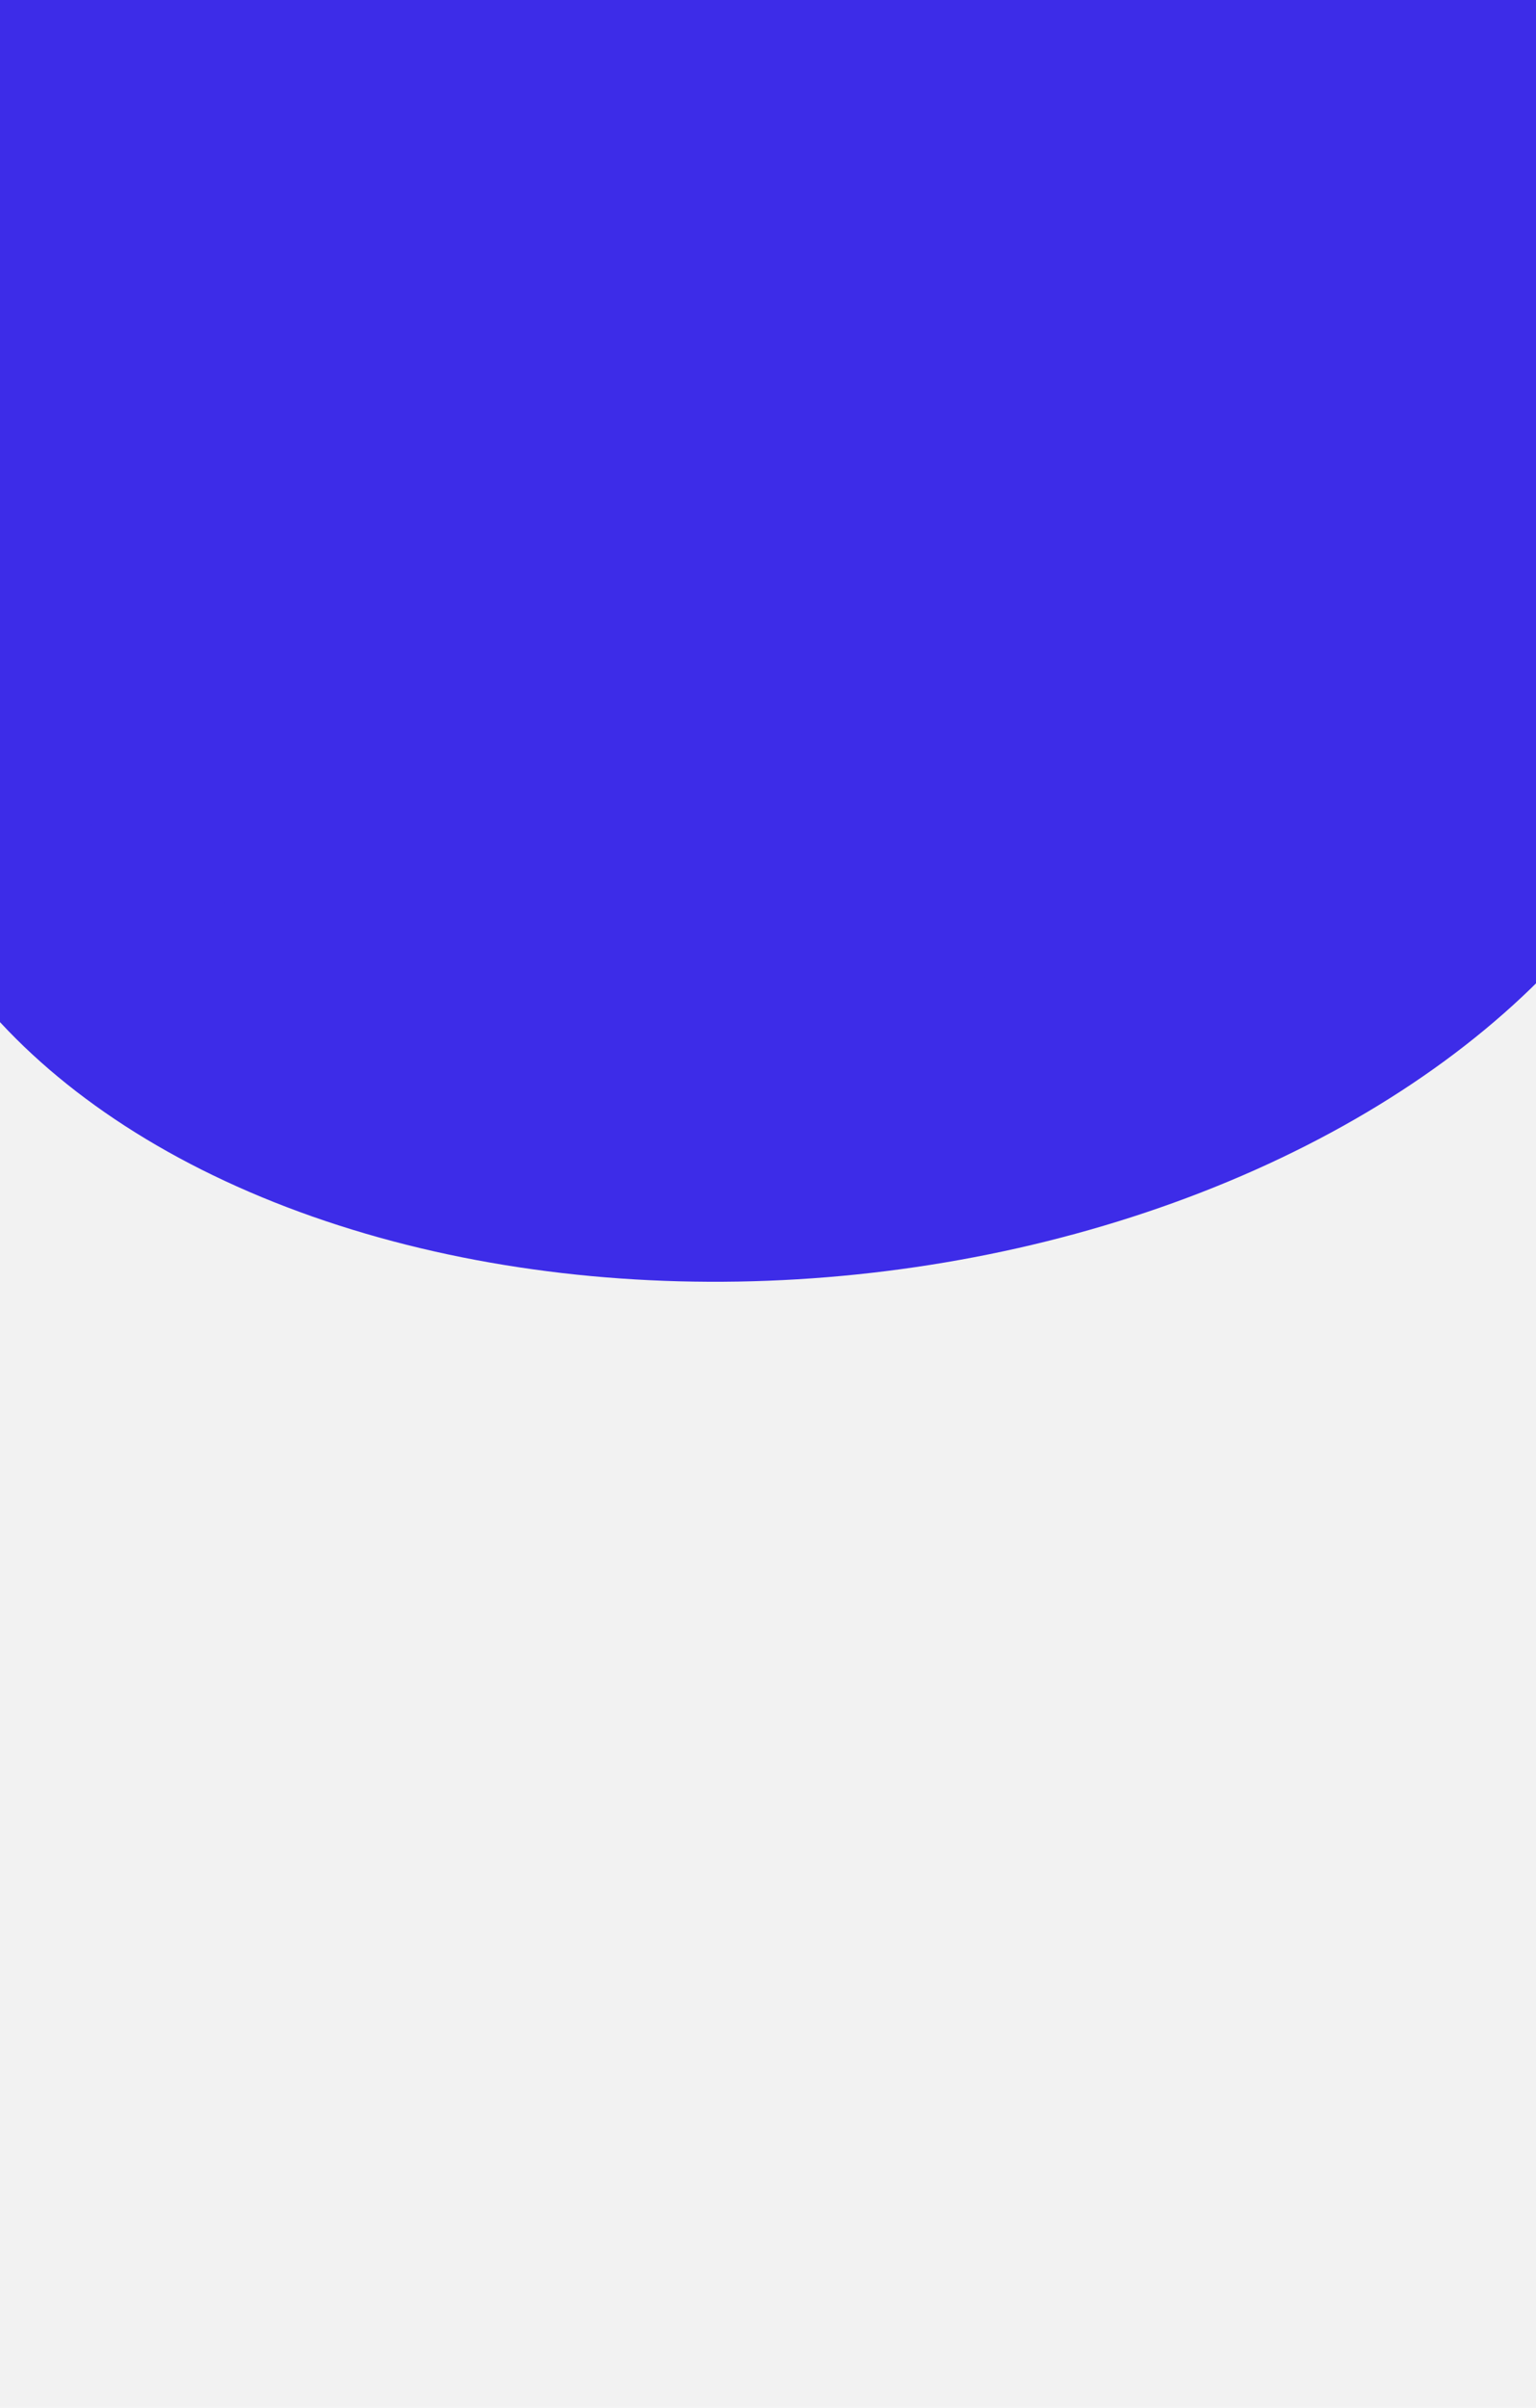 <svg width="300" height="470" viewBox="0 0 300 470" fill="none" xmlns="http://www.w3.org/2000/svg">
<g clip-path="url(#clip0)">
<rect width="300" height="470" fill="#F2F2F2"/>
<g filter="url(#filter0_d)">
<ellipse rx="179.261" ry="118.789" transform="matrix(0.998 -0.06 0.012 1 150.333 128.929)" fill="#3D2CE8"/>
</g>
<g filter="url(#filter1_d)">
<ellipse rx="179.261" ry="118.789" transform="matrix(0.998 -0.06 0.012 1 150.333 74.61)" fill="#3D2CE8"/>
</g>
<g filter="url(#filter2_d)">
<ellipse rx="179.261" ry="118.789" transform="matrix(0.998 -0.06 0.012 1 150.333 22.554)" fill="#3D2CE8"/>
</g>
</g>
<defs>
<filter id="filter0_d" x="-44.609" y="-8.347" width="397.885" height="278.552" filterUnits="userSpaceOnUse" color-interpolation-filters="sRGB">
<feFlood flood-opacity="0" result="BackgroundImageFix"/>
<feColorMatrix in="SourceAlpha" type="matrix" values="0 0 0 0 0 0 0 0 0 0 0 0 0 0 0 0 0 0 127 0"/>
<feOffset dx="4" dy="2"/>
<feGaussianBlur stdDeviation="10"/>
<feColorMatrix type="matrix" values="0 0 0 0 0 0 0 0 0 0 0 0 0 0 0 0 0 0 0.2 0"/>
<feBlend mode="normal" in2="BackgroundImageFix" result="effect1_dropShadow"/>
<feBlend mode="normal" in="SourceGraphic" in2="effect1_dropShadow" result="shape"/>
</filter>
<filter id="filter1_d" x="-44.609" y="-62.666" width="397.885" height="278.552" filterUnits="userSpaceOnUse" color-interpolation-filters="sRGB">
<feFlood flood-opacity="0" result="BackgroundImageFix"/>
<feColorMatrix in="SourceAlpha" type="matrix" values="0 0 0 0 0 0 0 0 0 0 0 0 0 0 0 0 0 0 127 0"/>
<feOffset dx="4" dy="2"/>
<feGaussianBlur stdDeviation="10"/>
<feColorMatrix type="matrix" values="0 0 0 0 0 0 0 0 0 0 0 0 0 0 0 0 0 0 0.2 0"/>
<feBlend mode="normal" in2="BackgroundImageFix" result="effect1_dropShadow"/>
<feBlend mode="normal" in="SourceGraphic" in2="effect1_dropShadow" result="shape"/>
</filter>
<filter id="filter2_d" x="-44.609" y="-114.722" width="397.885" height="278.552" filterUnits="userSpaceOnUse" color-interpolation-filters="sRGB">
<feFlood flood-opacity="0" result="BackgroundImageFix"/>
<feColorMatrix in="SourceAlpha" type="matrix" values="0 0 0 0 0 0 0 0 0 0 0 0 0 0 0 0 0 0 127 0"/>
<feOffset dx="4" dy="2"/>
<feGaussianBlur stdDeviation="10"/>
<feColorMatrix type="matrix" values="0 0 0 0 0 0 0 0 0 0 0 0 0 0 0 0 0 0 0.2 0"/>
<feBlend mode="normal" in2="BackgroundImageFix" result="effect1_dropShadow"/>
<feBlend mode="normal" in="SourceGraphic" in2="effect1_dropShadow" result="shape"/>
</filter>
<clipPath id="clip0">
<rect width="300" height="470" fill="white"/>
</clipPath>
</defs>
</svg>
